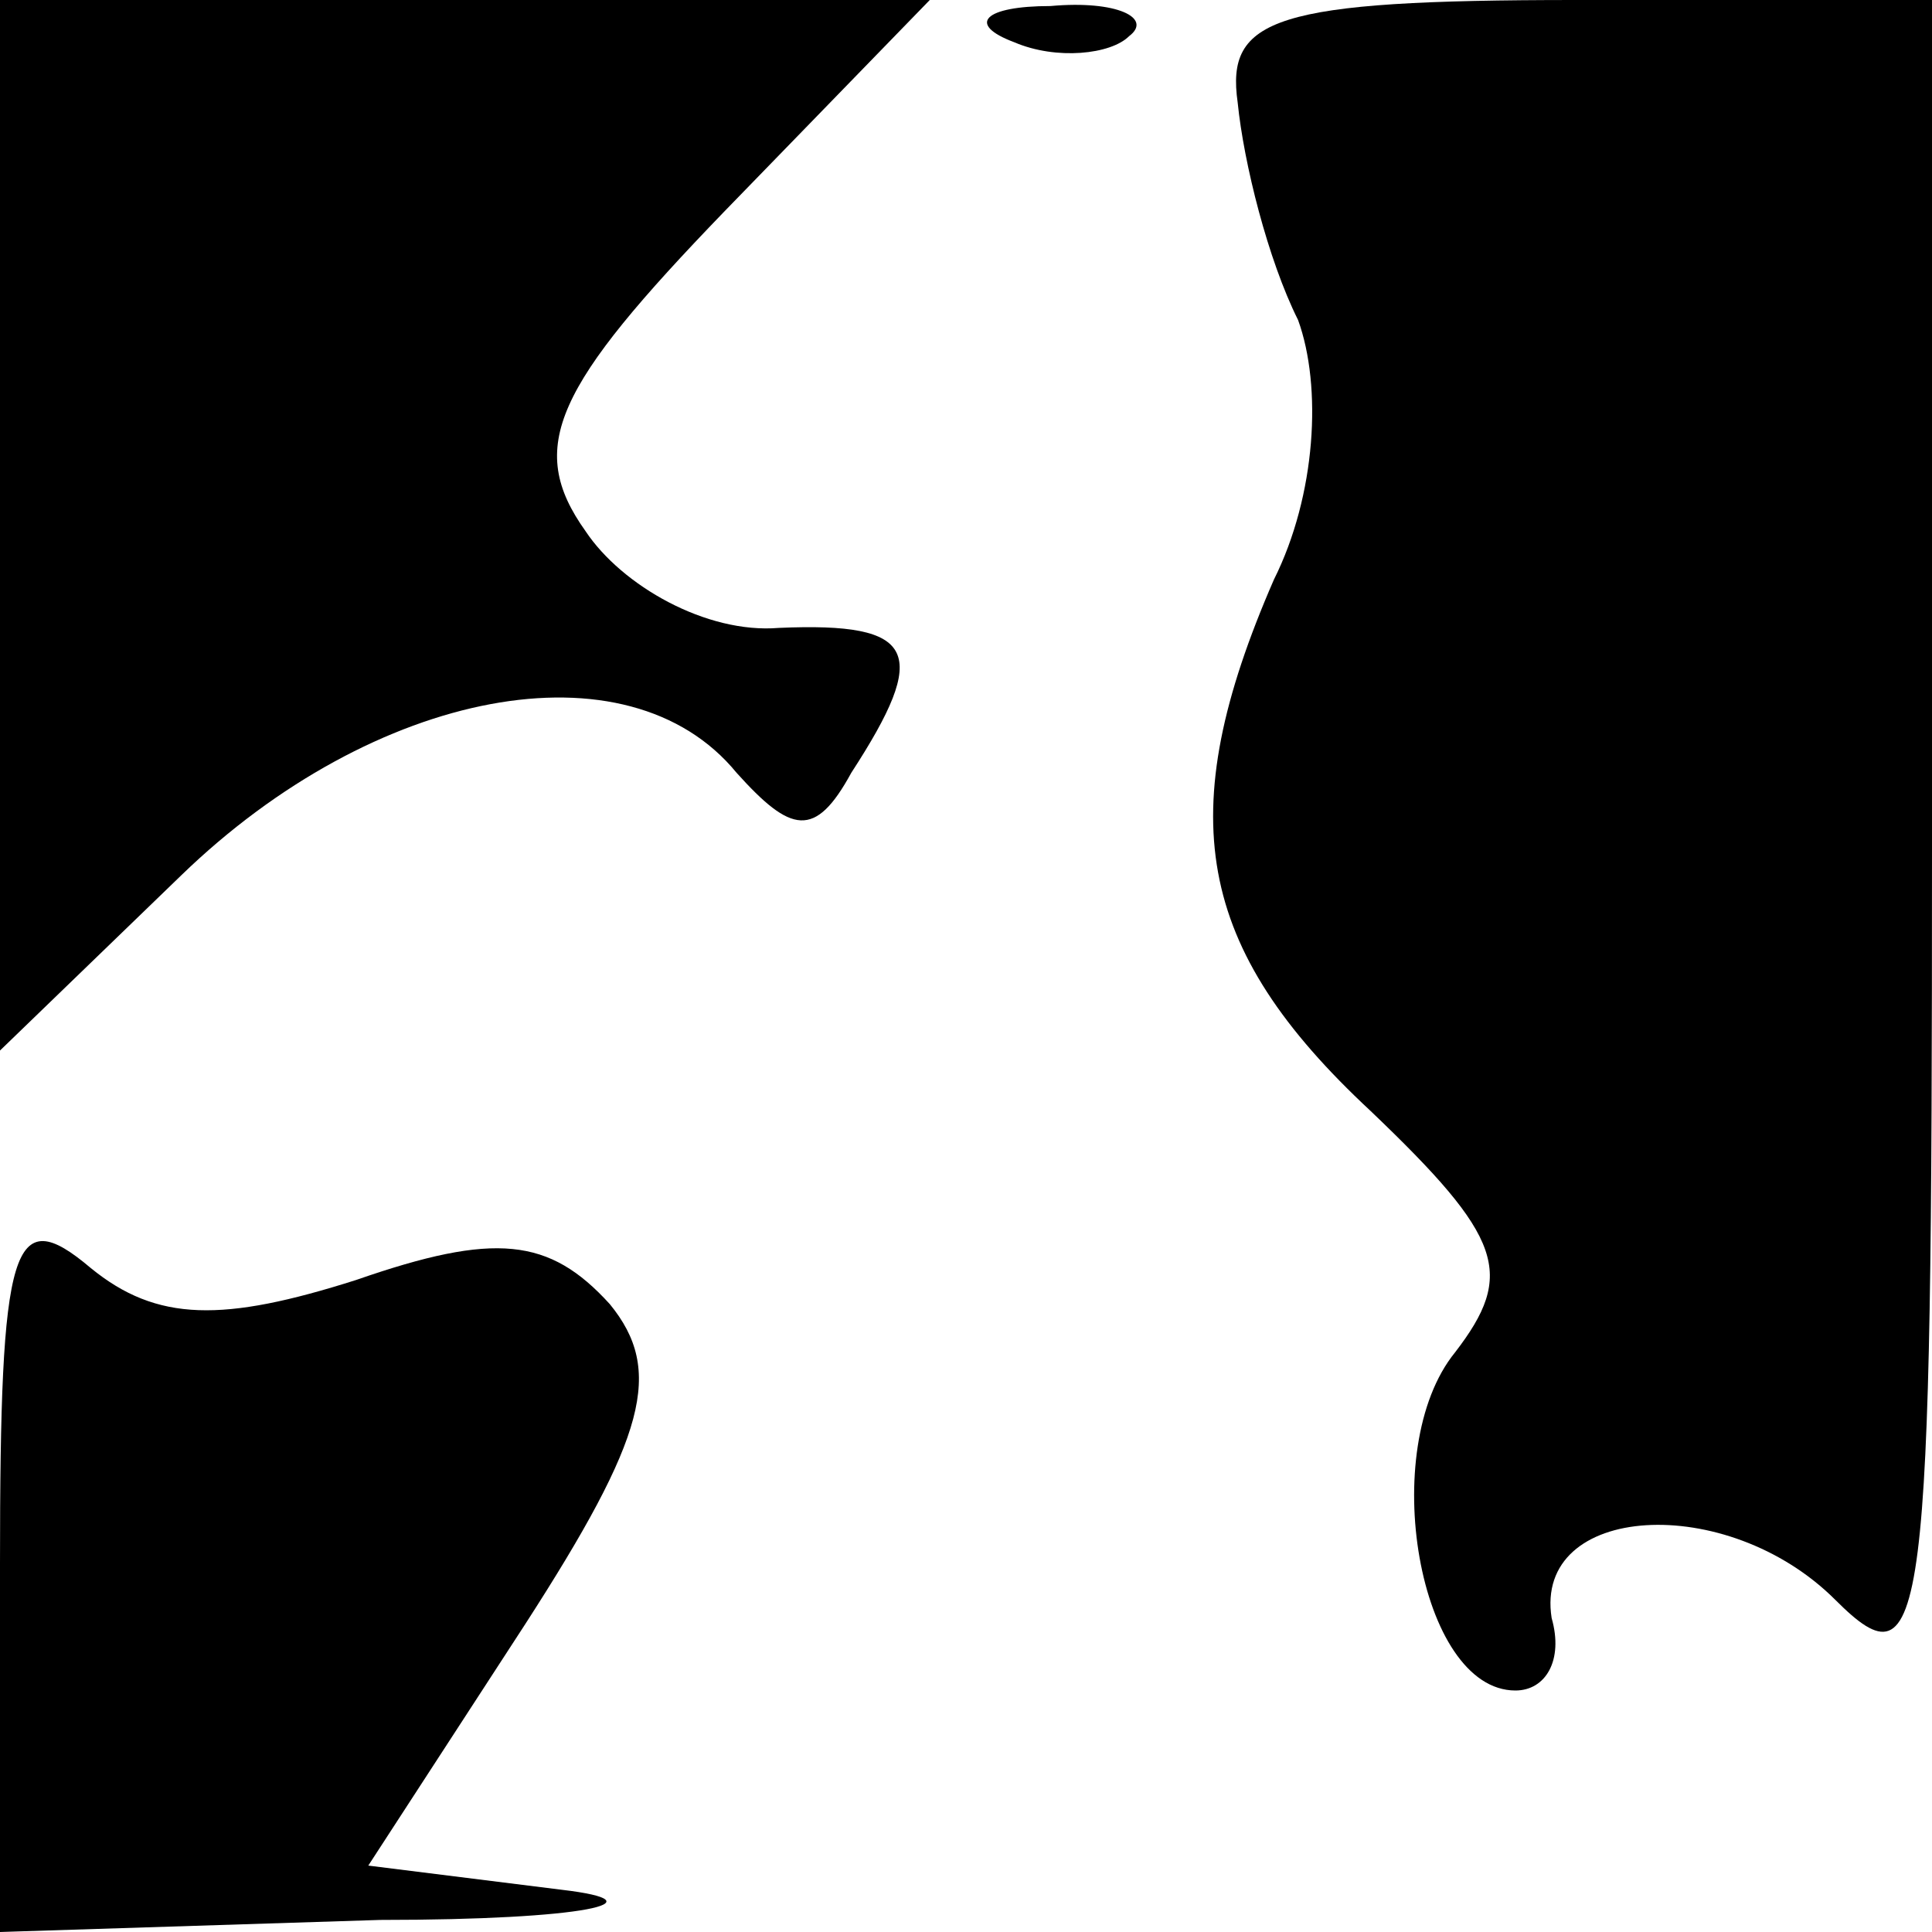 <?xml version="1.0" standalone="no"?>
<!DOCTYPE svg PUBLIC "-//W3C//DTD SVG 20010904//EN"
 "http://www.w3.org/TR/2001/REC-SVG-20010904/DTD/svg10.dtd">
<svg version="1.0" xmlns="http://www.w3.org/2000/svg"
 width="32pt" height="32pt" viewBox="0 0 32 32"
 preserveAspectRatio="xMidYMid meet">
<g transform="translate(0,32) scale(0.1,-0.1)"
fill="#000000" stroke="none">
<path fill="#000000" stroke="none" d="M0 233 l0 -87 30 29 c32 31 74 39 92
17 9 -10 13 -11 19 0 13 20 11 25 -12 24 -12 -1 -26 7 -32 16 -10 14 -5 24 23
53 l34 35 -77 0 -77 0 0 -87z"/>
<path fill="#000000" stroke="none" d="M168 313 c7 -3 16 -2 19 1 4 3 -2 6
-13 5 -11 0 -14 -3 -6 -6z"/>
<path fill="#000000" stroke="none" d="M205 303 c1 -10 5 -26 10 -36 4 -11 3
-29 -4 -43 -17 -39 -13 -61 16 -88 22 -21 24 -27 14 -40 -13 -16 -6 -56 10
-56 5 0 8 5 6 12 -3 19 29 21 47 3 15 -15 16 -5 16 124 l0 141 -59 0 c-50 0
-58 -3 -56 -17z"/>
<path fill="#000000" stroke="none" d="M0 61 l0 -61 63 2 c34 0 47 3 30 5
l-32 4 26 40 c20 31 23 42 14 53 -10 11 -19 12 -42 4 -22 -7 -33 -7 -44 2 -13
11 -15 4 -15 -49z"/>
</g>
</svg>
